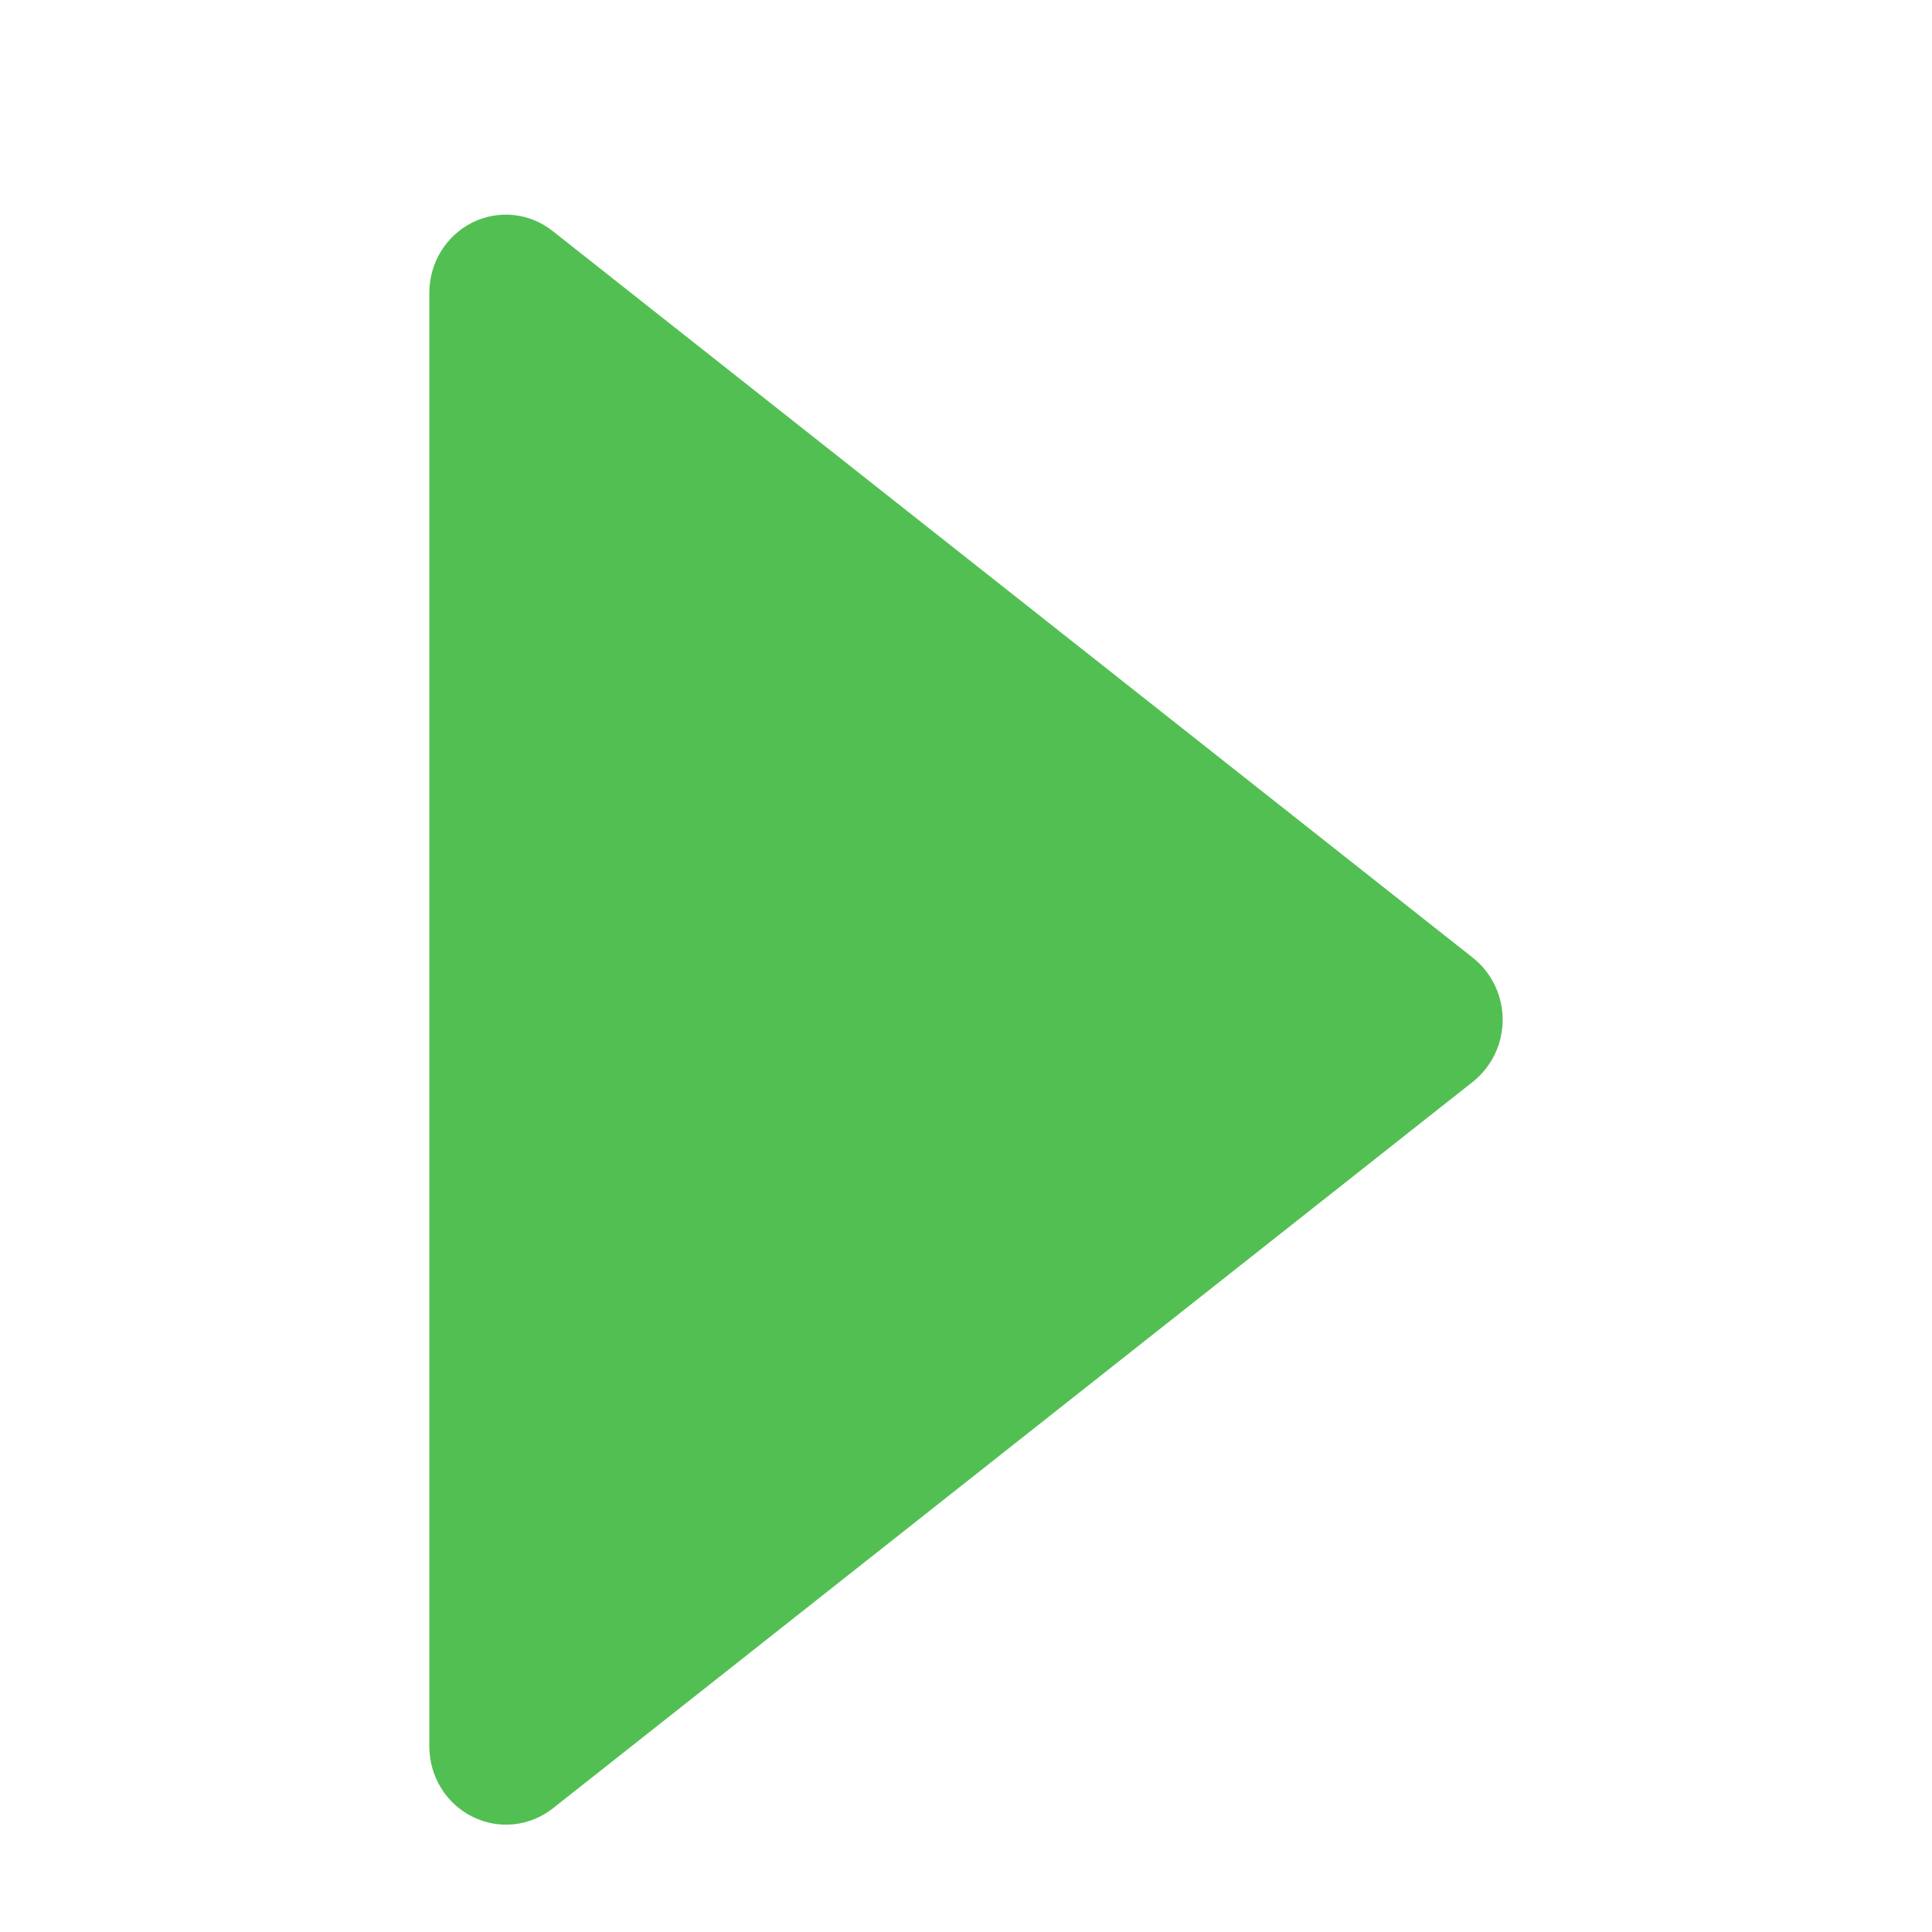 <?xml version="1.0" encoding="UTF-8" standalone="no"?>
<svg width="18px" height="18px" viewBox="0 0 18 18" version="1.1" xmlns="http://www.w3.org/2000/svg" xmlns:xlink="http://www.w3.org/1999/xlink">
    <!-- Generator: Sketch 48.2 (47327) - http://www.bohemiancoding.com/sketch -->
    <title>icon_running</title>
    <desc>Created with Sketch.</desc>
    <defs></defs>
    <g id="切图专用" stroke="none" stroke-width="1" fill="none" fill-rule="evenodd" transform="translate(-449, -47)">
        <g id="icon_running" transform="translate(449, 47)" fill="#52BF53" fill-rule="nonzero">
            <path d="M5.151,2.154 C4.936,1.982 4.644,1.952 4.399,2.074 C4.154,2.197 3.999,2.452 4,2.73 L4,16.271 C4,16.549 4.155,16.803 4.4,16.925 C4.644,17.048 4.935,17.018 5.151,16.848 L13.722,10.079 C13.897,9.94 14,9.727 14,9.501 C14,9.275 13.897,9.061 13.722,8.923 L5.151,2.154 Z"></path>
        </g>
    </g>
</svg>